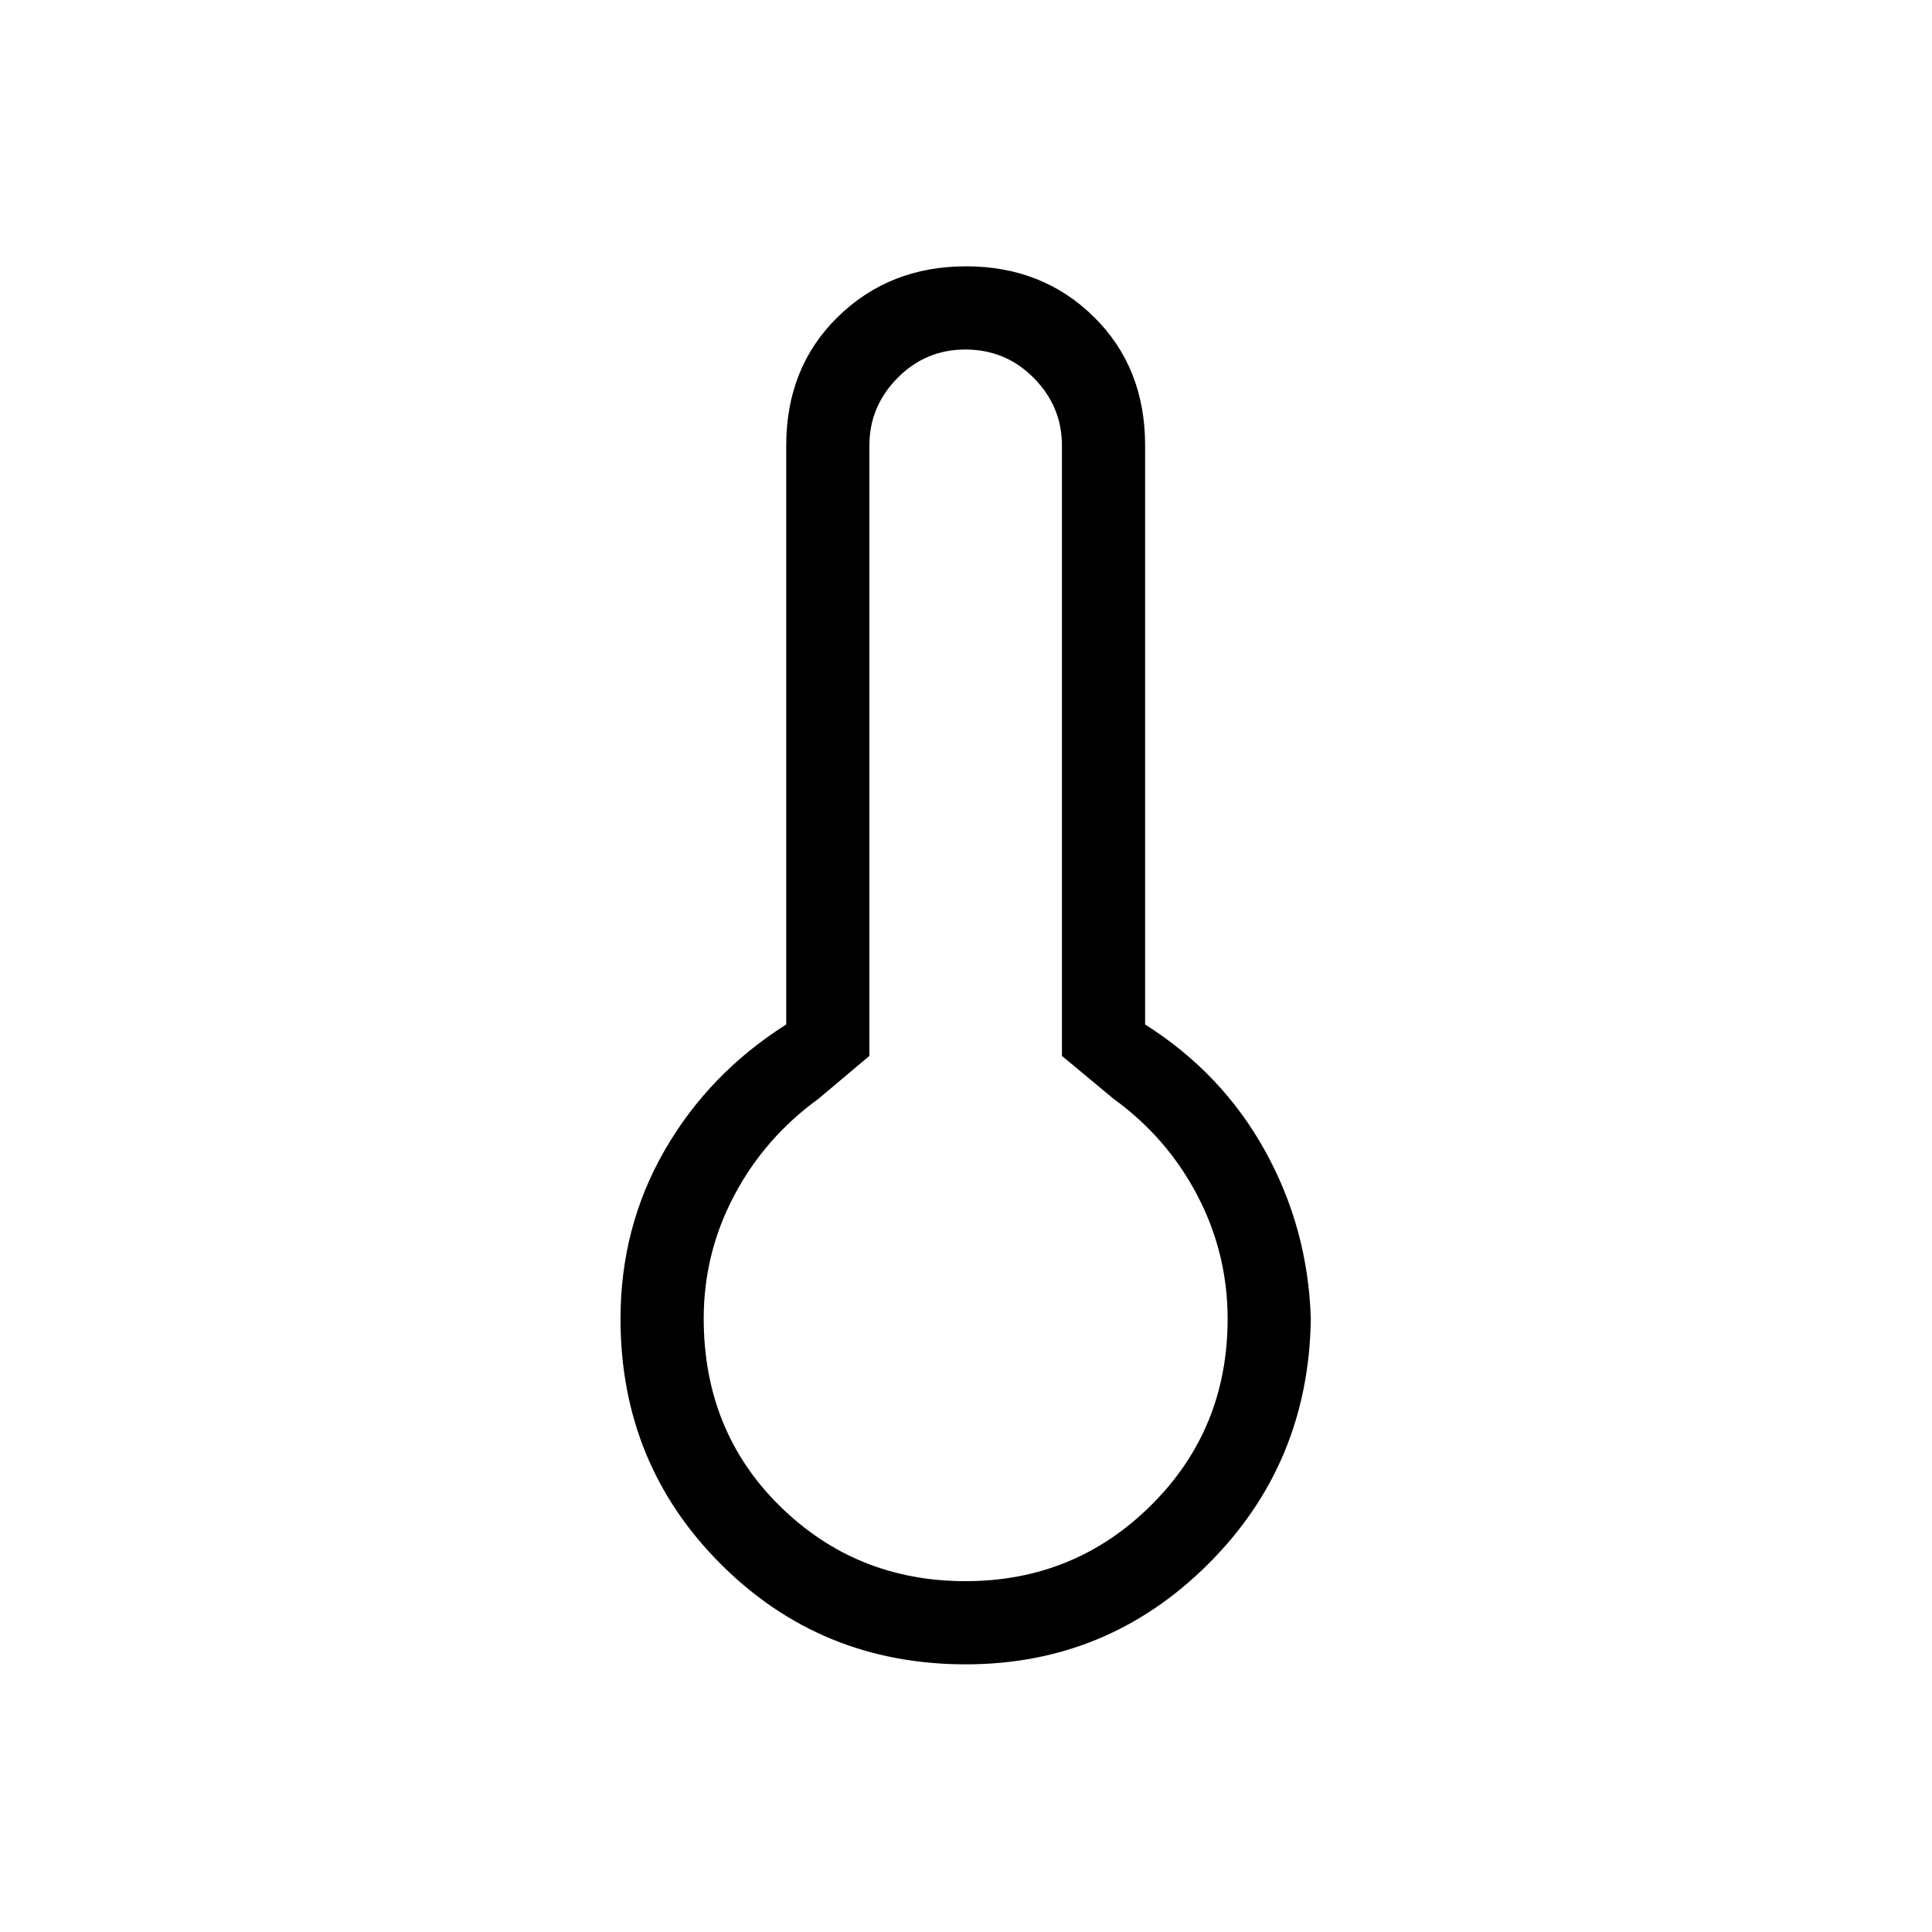 <svg xmlns="http://www.w3.org/2000/svg" height="40" viewBox="0 -960 960 960" width="40"><path d="M479.86-133q-71.89 0-121.71-49.82-49.82-49.81-49.82-121.85 0-45.73 22-83.86 22-38.14 60.34-62.42v-287.72q0-38.8 25.67-63.9 25.68-25.1 63.68-25.1t63.49 25.1q25.49 25.1 25.49 63.9v287.72q38.33 24.28 59.67 62.92 21.33 38.63 22.66 83.36-1 72.04-51 121.85Q550.34-133 479.86-133Zm-.12-41.33q54.26 0 92.26-37.74 38-37.74 38-92.6 0-32.53-15-61.26-15-28.74-41.67-48.07l-25.66-21.33V-738.67q0-19.36-13.99-33.51-13.98-14.15-34.01-14.15-19.75 0-33.71 14.15T432-738.67V-435.33L406.67-414q-26.67 19.33-41.84 48.01-15.16 28.67-15.16 61.13 0 56.03 37.9 93.28t92.17 37.25Zm.26-130.34Z"/></svg>